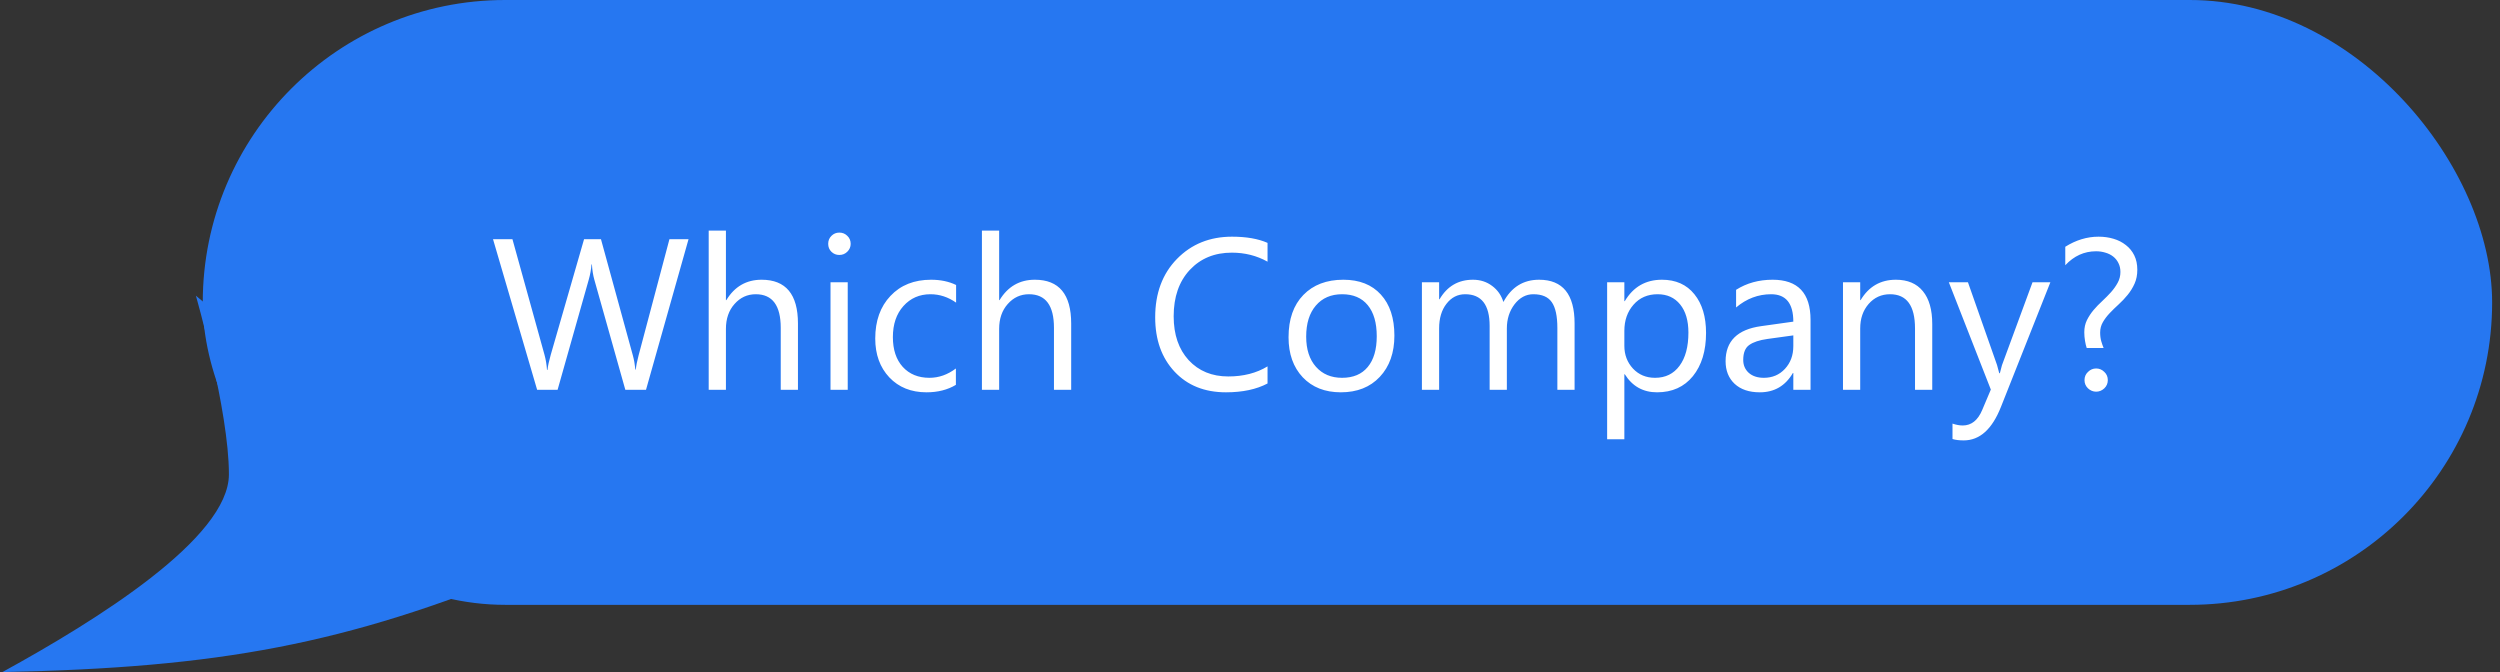 <svg width="186" height="50" viewBox="0 0 186 50" fill="none" xmlns="http://www.w3.org/2000/svg">
<rect x="0" y="0" width="186" height="50" fill="#333333" stroke="none"/>
<g id="whichcompany">
<path id="Tail" d="M17.031 35.288C17.031 30.542 14.573 22 14.573 22L39.146 42.407C25.722 47.921 16.323 49.684 0.181 50C7.2 46.149 17.031 40.034 17.031 35.288Z" fill="#2677F1"/>
<g id="Text">
<rect x="15.085" width="170.33" height="45" rx="22.5" fill="#2677F1"/>
<path id="Which Company?" d="M51.227 17.797L48.063 29H46.524L44.219 20.812C44.121 20.463 44.061 20.083 44.04 19.672H44.009C43.977 20.057 43.91 20.432 43.806 20.797L41.485 29H39.962L36.681 17.797H38.126L40.509 26.391C40.608 26.75 40.67 27.125 40.696 27.516H40.735C40.761 27.24 40.842 26.865 40.977 26.391L43.454 17.797H44.712L47.087 26.453C47.17 26.75 47.233 27.099 47.274 27.5H47.306C47.326 27.229 47.397 26.87 47.516 26.422L49.806 17.797H51.227ZM59.368 29H58.087V24.391C58.087 22.724 57.467 21.891 56.227 21.891C55.602 21.891 55.076 22.133 54.649 22.617C54.222 23.096 54.009 23.713 54.009 24.469V29H52.727V17.156H54.009V22.328H54.04C54.654 21.318 55.529 20.812 56.665 20.812C58.467 20.812 59.368 21.898 59.368 24.07V29ZM62.446 18.969C62.217 18.969 62.022 18.891 61.86 18.734C61.699 18.578 61.618 18.38 61.618 18.141C61.618 17.901 61.699 17.703 61.86 17.547C62.022 17.385 62.217 17.305 62.446 17.305C62.681 17.305 62.878 17.385 63.04 17.547C63.206 17.703 63.29 17.901 63.29 18.141C63.29 18.37 63.206 18.565 63.04 18.727C62.878 18.888 62.681 18.969 62.446 18.969ZM63.071 29H61.79V21H63.071V29ZM71.118 28.633C70.503 29.003 69.774 29.188 68.93 29.188C67.79 29.188 66.868 28.818 66.165 28.078C65.467 27.333 65.118 26.37 65.118 25.188C65.118 23.87 65.496 22.812 66.251 22.016C67.006 21.213 68.014 20.812 69.274 20.812C69.977 20.812 70.597 20.943 71.134 21.203V22.516C70.54 22.099 69.904 21.891 69.227 21.891C68.41 21.891 67.738 22.185 67.212 22.773C66.691 23.357 66.43 24.125 66.43 25.078C66.43 26.016 66.675 26.755 67.165 27.297C67.66 27.838 68.321 28.109 69.149 28.109C69.847 28.109 70.503 27.878 71.118 27.414V28.633ZM79.696 29H78.415V24.391C78.415 22.724 77.795 21.891 76.555 21.891C75.93 21.891 75.404 22.133 74.977 22.617C74.55 23.096 74.337 23.713 74.337 24.469V29H73.055V17.156H74.337V22.328H74.368C74.983 21.318 75.858 20.812 76.993 20.812C78.795 20.812 79.696 21.898 79.696 24.07V29ZM94.305 28.531C93.477 28.969 92.446 29.188 91.212 29.188C89.618 29.188 88.342 28.674 87.384 27.648C86.425 26.622 85.946 25.276 85.946 23.609C85.946 21.818 86.485 20.37 87.563 19.266C88.641 18.162 90.009 17.609 91.665 17.609C92.727 17.609 93.608 17.763 94.305 18.07V19.469C93.503 19.021 92.618 18.797 91.649 18.797C90.363 18.797 89.319 19.227 88.516 20.086C87.719 20.945 87.321 22.094 87.321 23.531C87.321 24.896 87.694 25.984 88.438 26.797C89.188 27.604 90.17 28.008 91.384 28.008C92.509 28.008 93.483 27.758 94.305 27.258V28.531ZM99.759 29.188C98.576 29.188 97.631 28.815 96.923 28.07C96.219 27.32 95.868 26.328 95.868 25.094C95.868 23.75 96.235 22.701 96.969 21.945C97.704 21.19 98.696 20.812 99.946 20.812C101.139 20.812 102.068 21.18 102.735 21.914C103.407 22.648 103.743 23.667 103.743 24.969C103.743 26.245 103.381 27.268 102.657 28.039C101.938 28.805 100.972 29.188 99.759 29.188ZM99.852 21.891C99.029 21.891 98.378 22.172 97.899 22.734C97.42 23.292 97.18 24.062 97.18 25.047C97.18 25.995 97.423 26.742 97.907 27.289C98.391 27.836 99.04 28.109 99.852 28.109C100.68 28.109 101.316 27.841 101.759 27.305C102.207 26.768 102.43 26.005 102.43 25.016C102.43 24.016 102.207 23.245 101.759 22.703C101.316 22.162 100.68 21.891 99.852 21.891ZM117.149 29H115.868V24.406C115.868 23.521 115.73 22.88 115.454 22.484C115.183 22.088 114.725 21.891 114.079 21.891C113.532 21.891 113.066 22.141 112.68 22.641C112.3 23.141 112.11 23.74 112.11 24.438V29H110.829V24.25C110.829 22.677 110.222 21.891 109.009 21.891C108.446 21.891 107.983 22.128 107.618 22.602C107.253 23.07 107.071 23.682 107.071 24.438V29H105.79V21H107.071V22.266H107.102C107.67 21.297 108.498 20.812 109.587 20.812C110.134 20.812 110.61 20.966 111.016 21.273C111.423 21.576 111.701 21.974 111.852 22.469C112.446 21.365 113.332 20.812 114.509 20.812C116.269 20.812 117.149 21.898 117.149 24.07V29ZM120.884 27.844H120.852V32.68H119.571V21H120.852V22.406H120.884C121.514 21.344 122.436 20.812 123.649 20.812C124.68 20.812 125.485 21.172 126.063 21.891C126.641 22.604 126.93 23.562 126.93 24.766C126.93 26.104 126.605 27.177 125.954 27.984C125.303 28.787 124.412 29.188 123.282 29.188C122.246 29.188 121.446 28.74 120.884 27.844ZM120.852 24.617V25.734C120.852 26.396 121.066 26.958 121.493 27.422C121.925 27.88 122.472 28.109 123.134 28.109C123.91 28.109 124.516 27.812 124.954 27.219C125.397 26.625 125.618 25.799 125.618 24.742C125.618 23.852 125.412 23.154 125.001 22.648C124.589 22.143 124.032 21.891 123.329 21.891C122.584 21.891 121.985 22.151 121.532 22.672C121.079 23.188 120.852 23.836 120.852 24.617ZM134.704 29H133.423V27.75H133.391C132.834 28.708 132.014 29.188 130.93 29.188C130.134 29.188 129.509 28.977 129.055 28.555C128.608 28.133 128.384 27.573 128.384 26.875C128.384 25.38 129.264 24.51 131.024 24.266L133.423 23.93C133.423 22.57 132.873 21.891 131.774 21.891C130.811 21.891 129.941 22.219 129.165 22.875V21.562C129.951 21.062 130.858 20.812 131.884 20.812C133.764 20.812 134.704 21.807 134.704 23.797V29ZM133.423 24.953L131.493 25.219C130.899 25.302 130.451 25.451 130.149 25.664C129.847 25.872 129.696 26.245 129.696 26.781C129.696 27.172 129.834 27.492 130.11 27.742C130.391 27.987 130.764 28.109 131.227 28.109C131.863 28.109 132.386 27.888 132.798 27.445C133.214 26.997 133.423 26.432 133.423 25.75V24.953ZM143.759 29H142.477V24.438C142.477 22.74 141.858 21.891 140.618 21.891C139.977 21.891 139.446 22.133 139.024 22.617C138.608 23.096 138.399 23.703 138.399 24.438V29H137.118V21H138.399V22.328H138.43C139.035 21.318 139.91 20.812 141.055 20.812C141.93 20.812 142.6 21.096 143.063 21.664C143.527 22.227 143.759 23.042 143.759 24.109V29ZM152.548 21L148.868 30.281C148.212 31.938 147.29 32.766 146.102 32.766C145.769 32.766 145.49 32.732 145.266 32.664V31.516C145.542 31.609 145.795 31.656 146.024 31.656C146.67 31.656 147.154 31.271 147.477 30.5L148.118 28.984L144.993 21H146.415L148.579 27.156C148.605 27.234 148.66 27.438 148.743 27.766H148.79C148.816 27.641 148.868 27.443 148.946 27.172L151.22 21H152.548ZM155.251 25.891C155.204 25.755 155.162 25.581 155.126 25.367C155.089 25.148 155.071 24.932 155.071 24.719C155.071 24.385 155.136 24.086 155.266 23.82C155.402 23.549 155.568 23.297 155.766 23.062C155.964 22.828 156.18 22.604 156.415 22.391C156.649 22.172 156.865 21.953 157.063 21.734C157.261 21.51 157.425 21.279 157.555 21.039C157.691 20.794 157.759 20.526 157.759 20.234C157.759 19.984 157.709 19.763 157.61 19.57C157.516 19.378 157.386 19.216 157.22 19.086C157.053 18.956 156.86 18.859 156.641 18.797C156.423 18.729 156.191 18.695 155.946 18.695C155.066 18.695 154.303 19.042 153.657 19.734V18.359C154.454 17.859 155.279 17.609 156.134 17.609C156.529 17.609 156.902 17.662 157.251 17.766C157.6 17.87 157.904 18.026 158.165 18.234C158.43 18.438 158.639 18.693 158.79 19C158.941 19.307 159.016 19.664 159.016 20.07C159.016 20.456 158.949 20.799 158.813 21.102C158.678 21.404 158.506 21.682 158.298 21.938C158.095 22.188 157.873 22.422 157.634 22.641C157.394 22.859 157.17 23.078 156.962 23.297C156.759 23.51 156.589 23.734 156.454 23.969C156.318 24.203 156.251 24.461 156.251 24.742C156.251 24.982 156.279 25.201 156.337 25.398C156.394 25.591 156.451 25.755 156.509 25.891H155.251ZM155.954 29.141C155.725 29.141 155.522 29.057 155.345 28.891C155.173 28.724 155.087 28.521 155.087 28.281C155.087 28.037 155.173 27.833 155.345 27.672C155.516 27.5 155.72 27.414 155.954 27.414C156.188 27.414 156.391 27.5 156.563 27.672C156.735 27.833 156.821 28.037 156.821 28.281C156.821 28.521 156.735 28.724 156.563 28.891C156.386 29.057 156.183 29.141 155.954 29.141Z" fill="white"/>
</g>
</g>
</svg>
